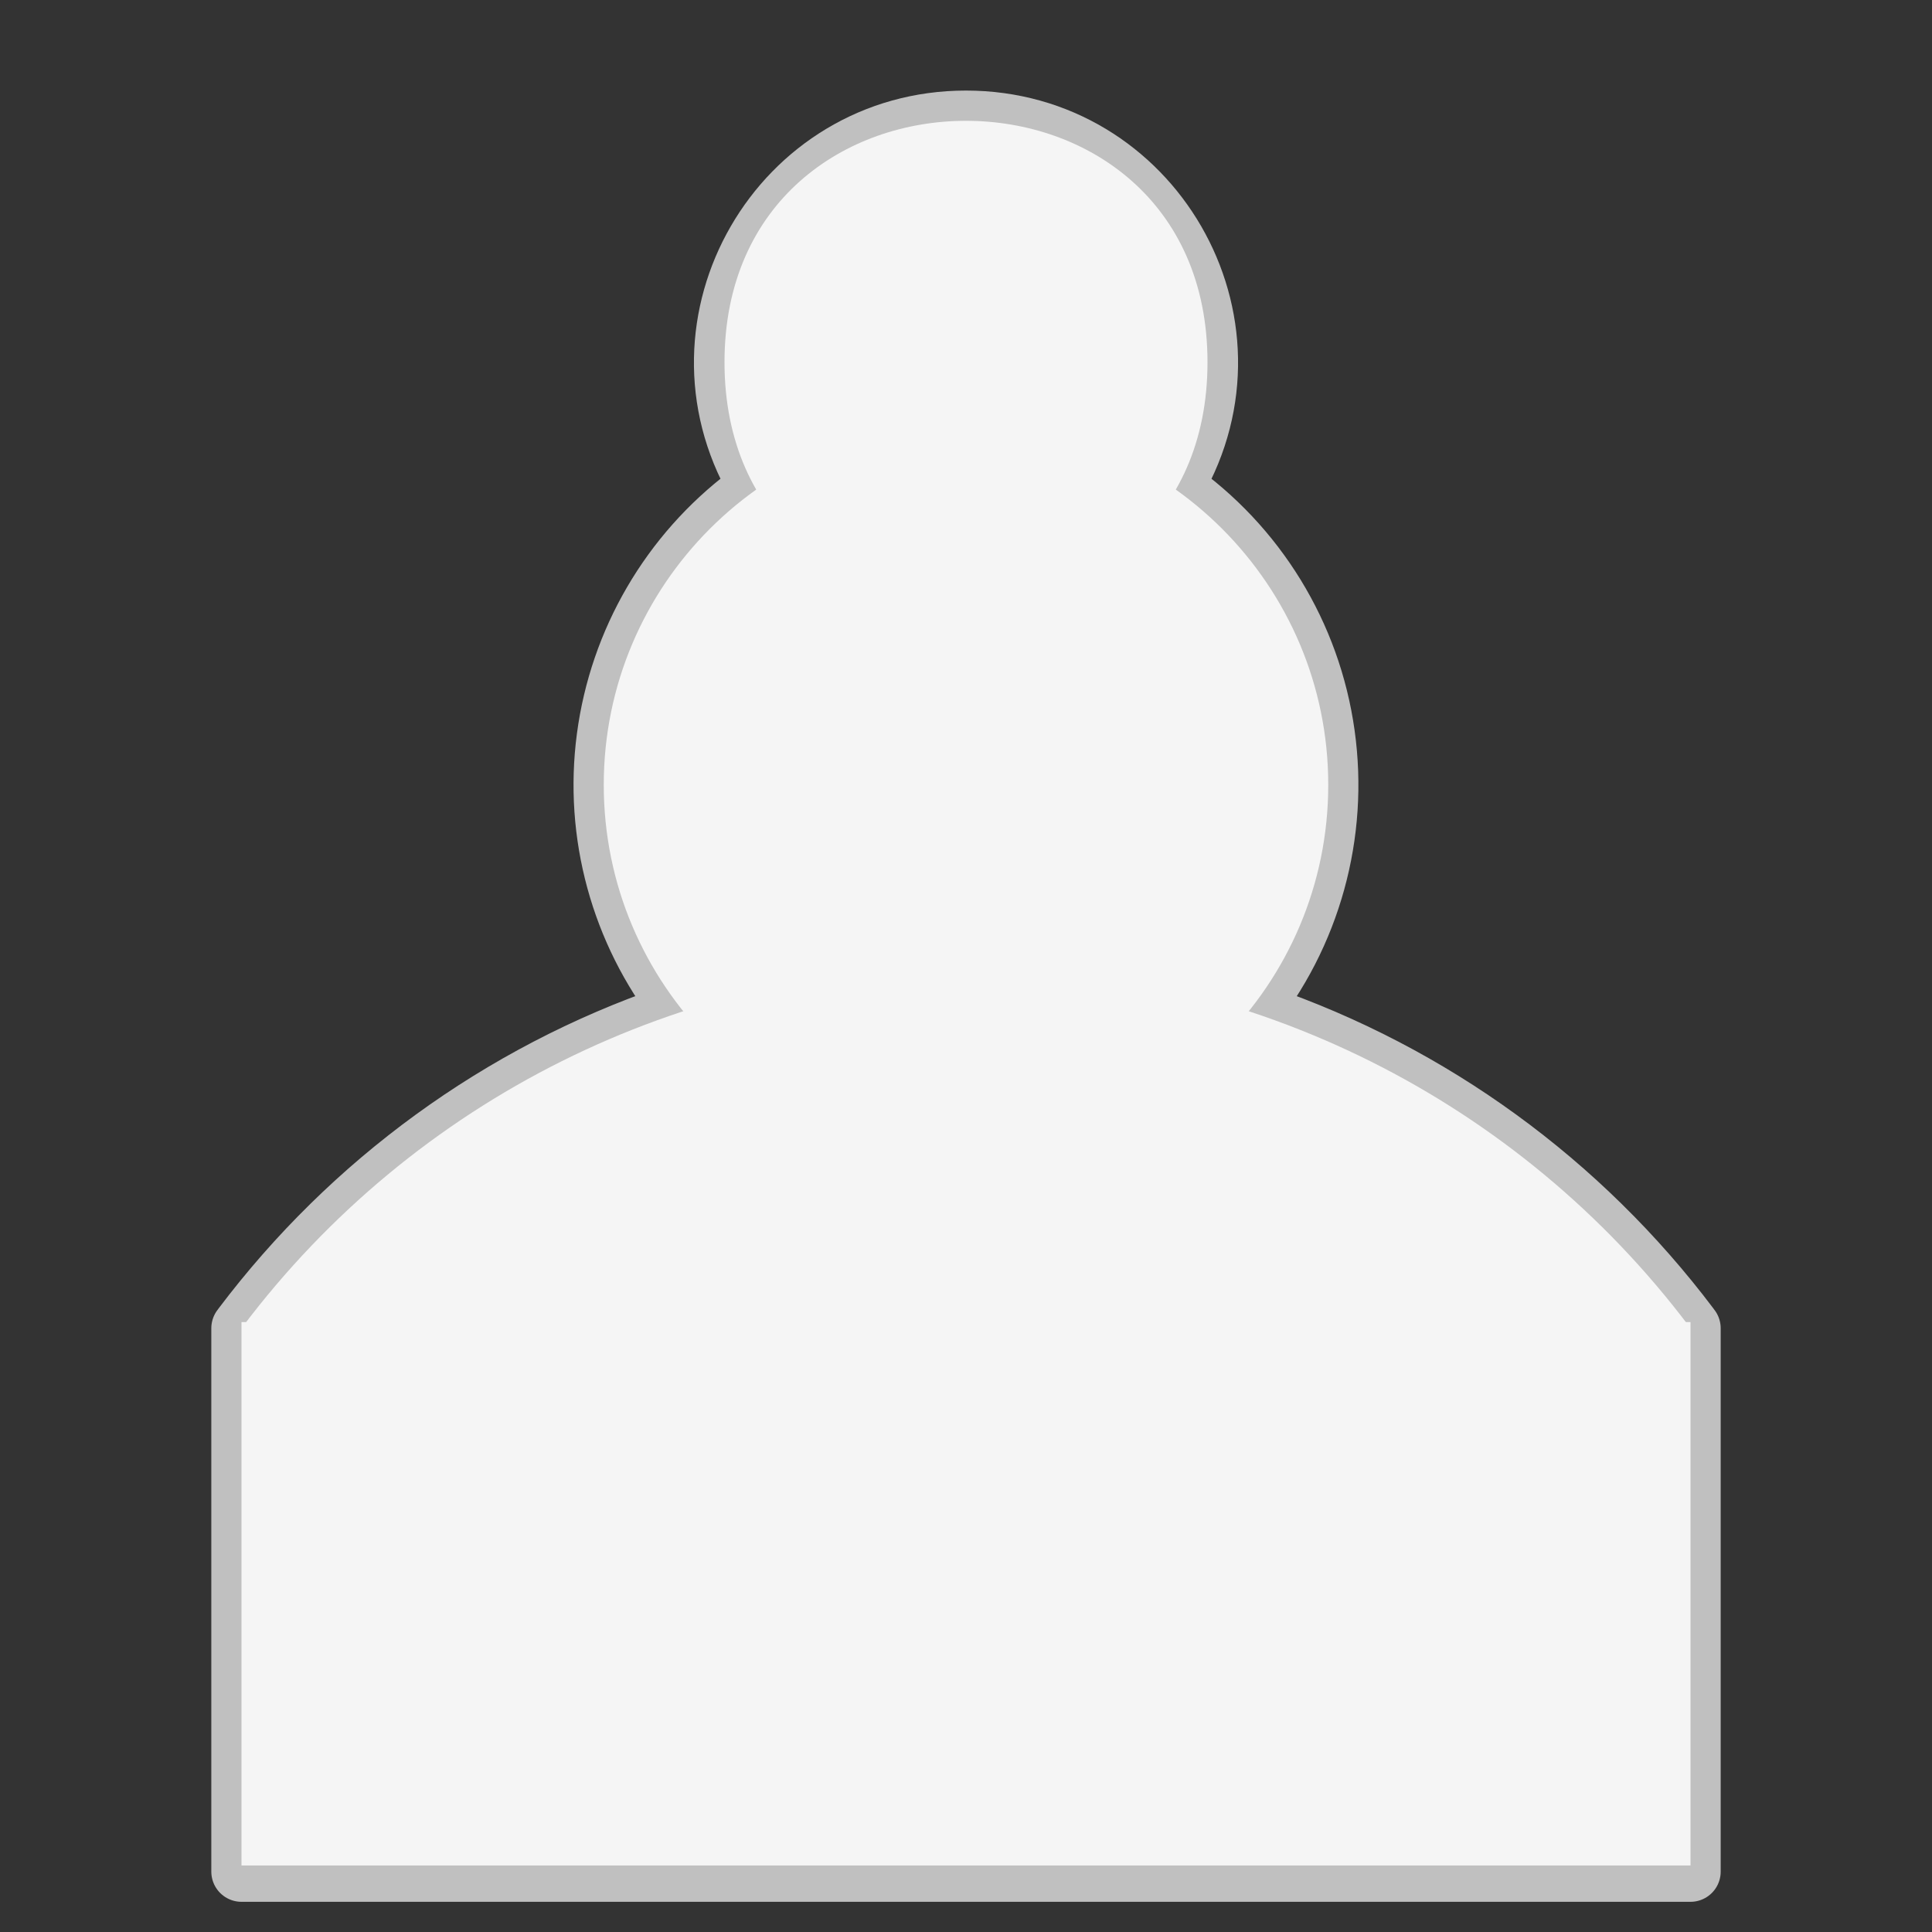 <?xml version="1.0" encoding="UTF-8"?>
<svg xmlns="http://www.w3.org/2000/svg" xmlns:xlink="http://www.w3.org/1999/xlink" width="32pt" height="32pt" viewBox="0 0 32 32" version="1.1">
<rect x="0" y="0" width="32" height="32" fill="#333333" stroke="none"/>
<g id="surface7786">
<path style="fill:none;stroke-width:1;stroke-linecap:round;stroke-linejoin:round;stroke:rgb(75.294%,75.294%,75.294%);stroke-opacity:1;stroke-miterlimit:10;" d="M 4 31 L 28 31 L 28 22 M 4.02 21.973 C 5.82 19.586 8.289 17.789 11.117 16.816 M 20.883 16.816 C 23.711 17.789 26.18 19.586 27.98 21.973 M 4 22 L 4 31 L 6 31 M 11.273 16.695 C 10.281 15.426 9.84 13.812 10.051 12.219 C 10.262 10.621 11.105 9.176 12.391 8.207 M 19.441 8.086 C 20.805 9.039 21.711 10.516 21.941 12.164 C 22.172 13.812 21.711 15.484 20.664 16.777 M 12.535 8 C 10.996 5.332 12.922 2 16 2 C 19.078 2 21.004 5.332 19.465 8 "/>
<path style=" stroke:none;fill-rule:evenodd;fill:rgb(96.078%,96.078%,96.078%);fill-opacity:1;" d="M 4 21.898 L 28 21.898 L 28 30.898 L 4 30.898 Z M 4 21.898 "/>
<path style=" stroke:none;fill-rule:evenodd;fill:rgb(96.078%,96.078%,96.078%);fill-opacity:1;" d="M 4.02 21.973 C 6.855 18.211 11.289 16 16 16 C 20.711 16 25.145 18.211 27.98 21.973 Z M 4.02 21.973 "/>
<path style=" stroke:none;fill-rule:evenodd;fill:rgb(96.078%,96.078%,96.078%);fill-opacity:1;" d="M 22 13 C 22 16.312 19.312 19 16 19 C 12.688 19 10 16.312 10 13 C 10 9.688 12.688 7 16 7 C 19.312 7 22 9.688 22 13 Z M 22 13 "/>
<path style=" stroke:none;fill-rule:evenodd;fill:rgb(96.078%,96.078%,96.078%);fill-opacity:1;" d="M 20 6 C 20 11.332 12 11.332 12 6 C 12 0.668 20 0.668 20 6 Z M 20 6 "/>
</g>
</svg>
